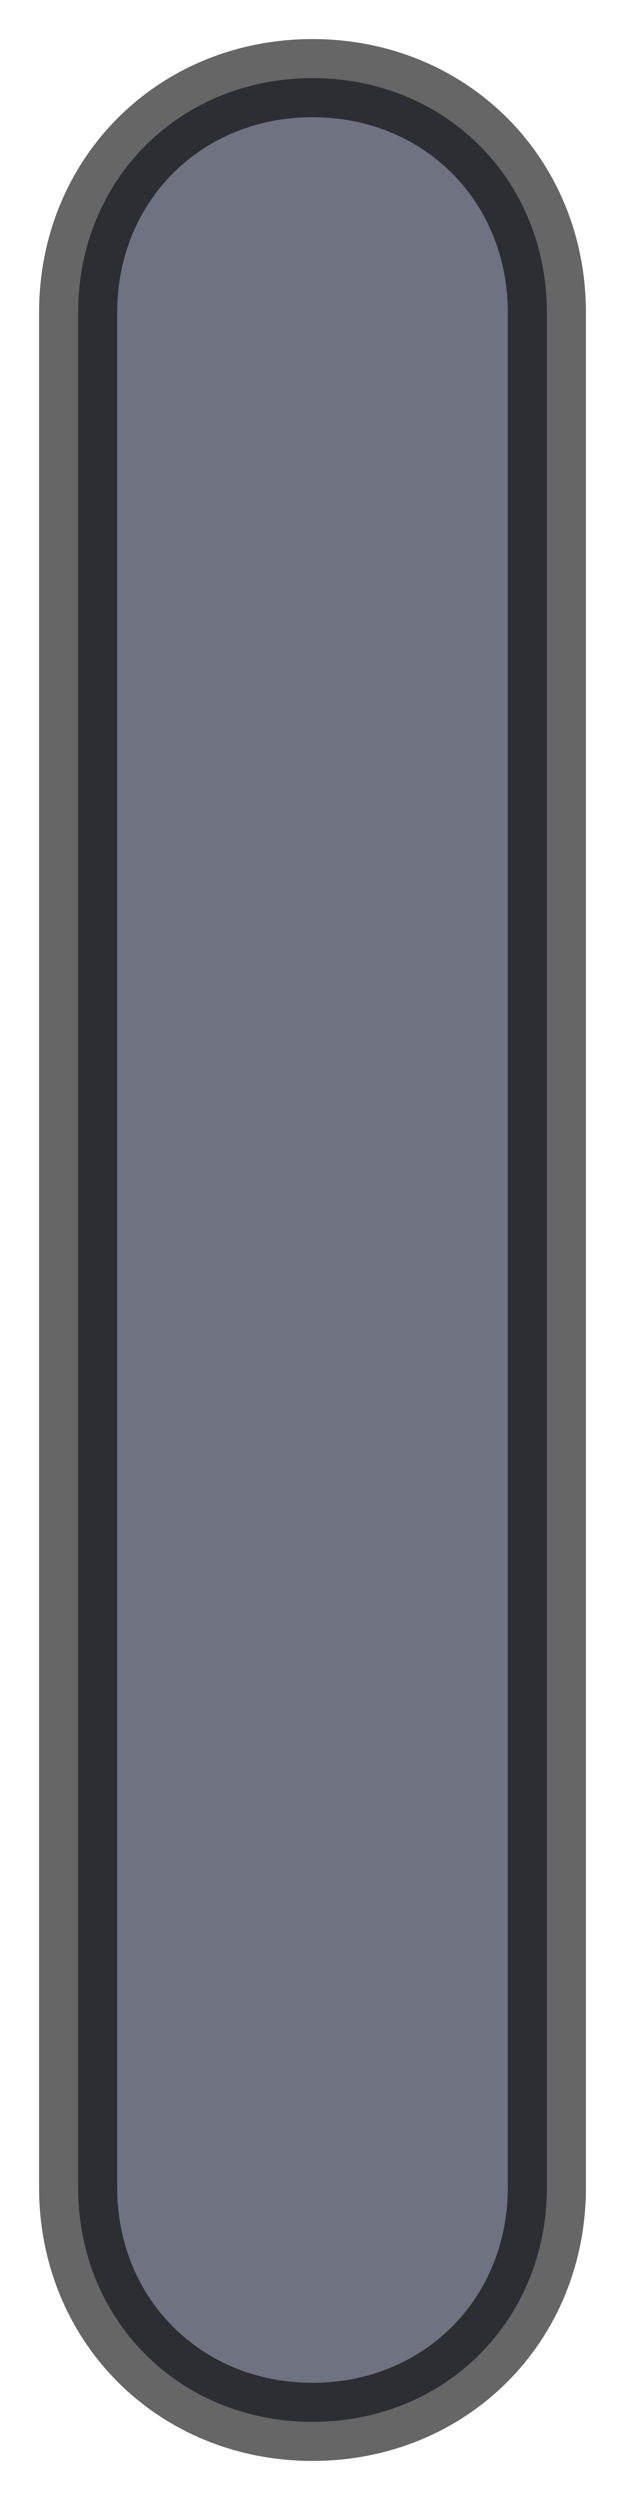 <svg version="1.2" xmlns="http://www.w3.org/2000/svg" viewBox="0 0 8 32" width="8" height="32">
	<title>Slider</title>
	<style>
		tspan { white-space:pre } 
		.s0 { opacity: .6;fill: #0f152c;stroke: #000000 } 
	</style>
	<g id="Group 217">
		<g id="Header">
			<g id="Header">
				<path id="Rectangle 6" class="s0" d="m4 1c1.7 0 3 1.3 3 3v24c0 1.7-1.3 3-3 3-1.7 0-3-1.3-3-3v-24c0-1.7 1.3-3 3-3z"/>
			</g>
		</g>
	</g>
</svg>